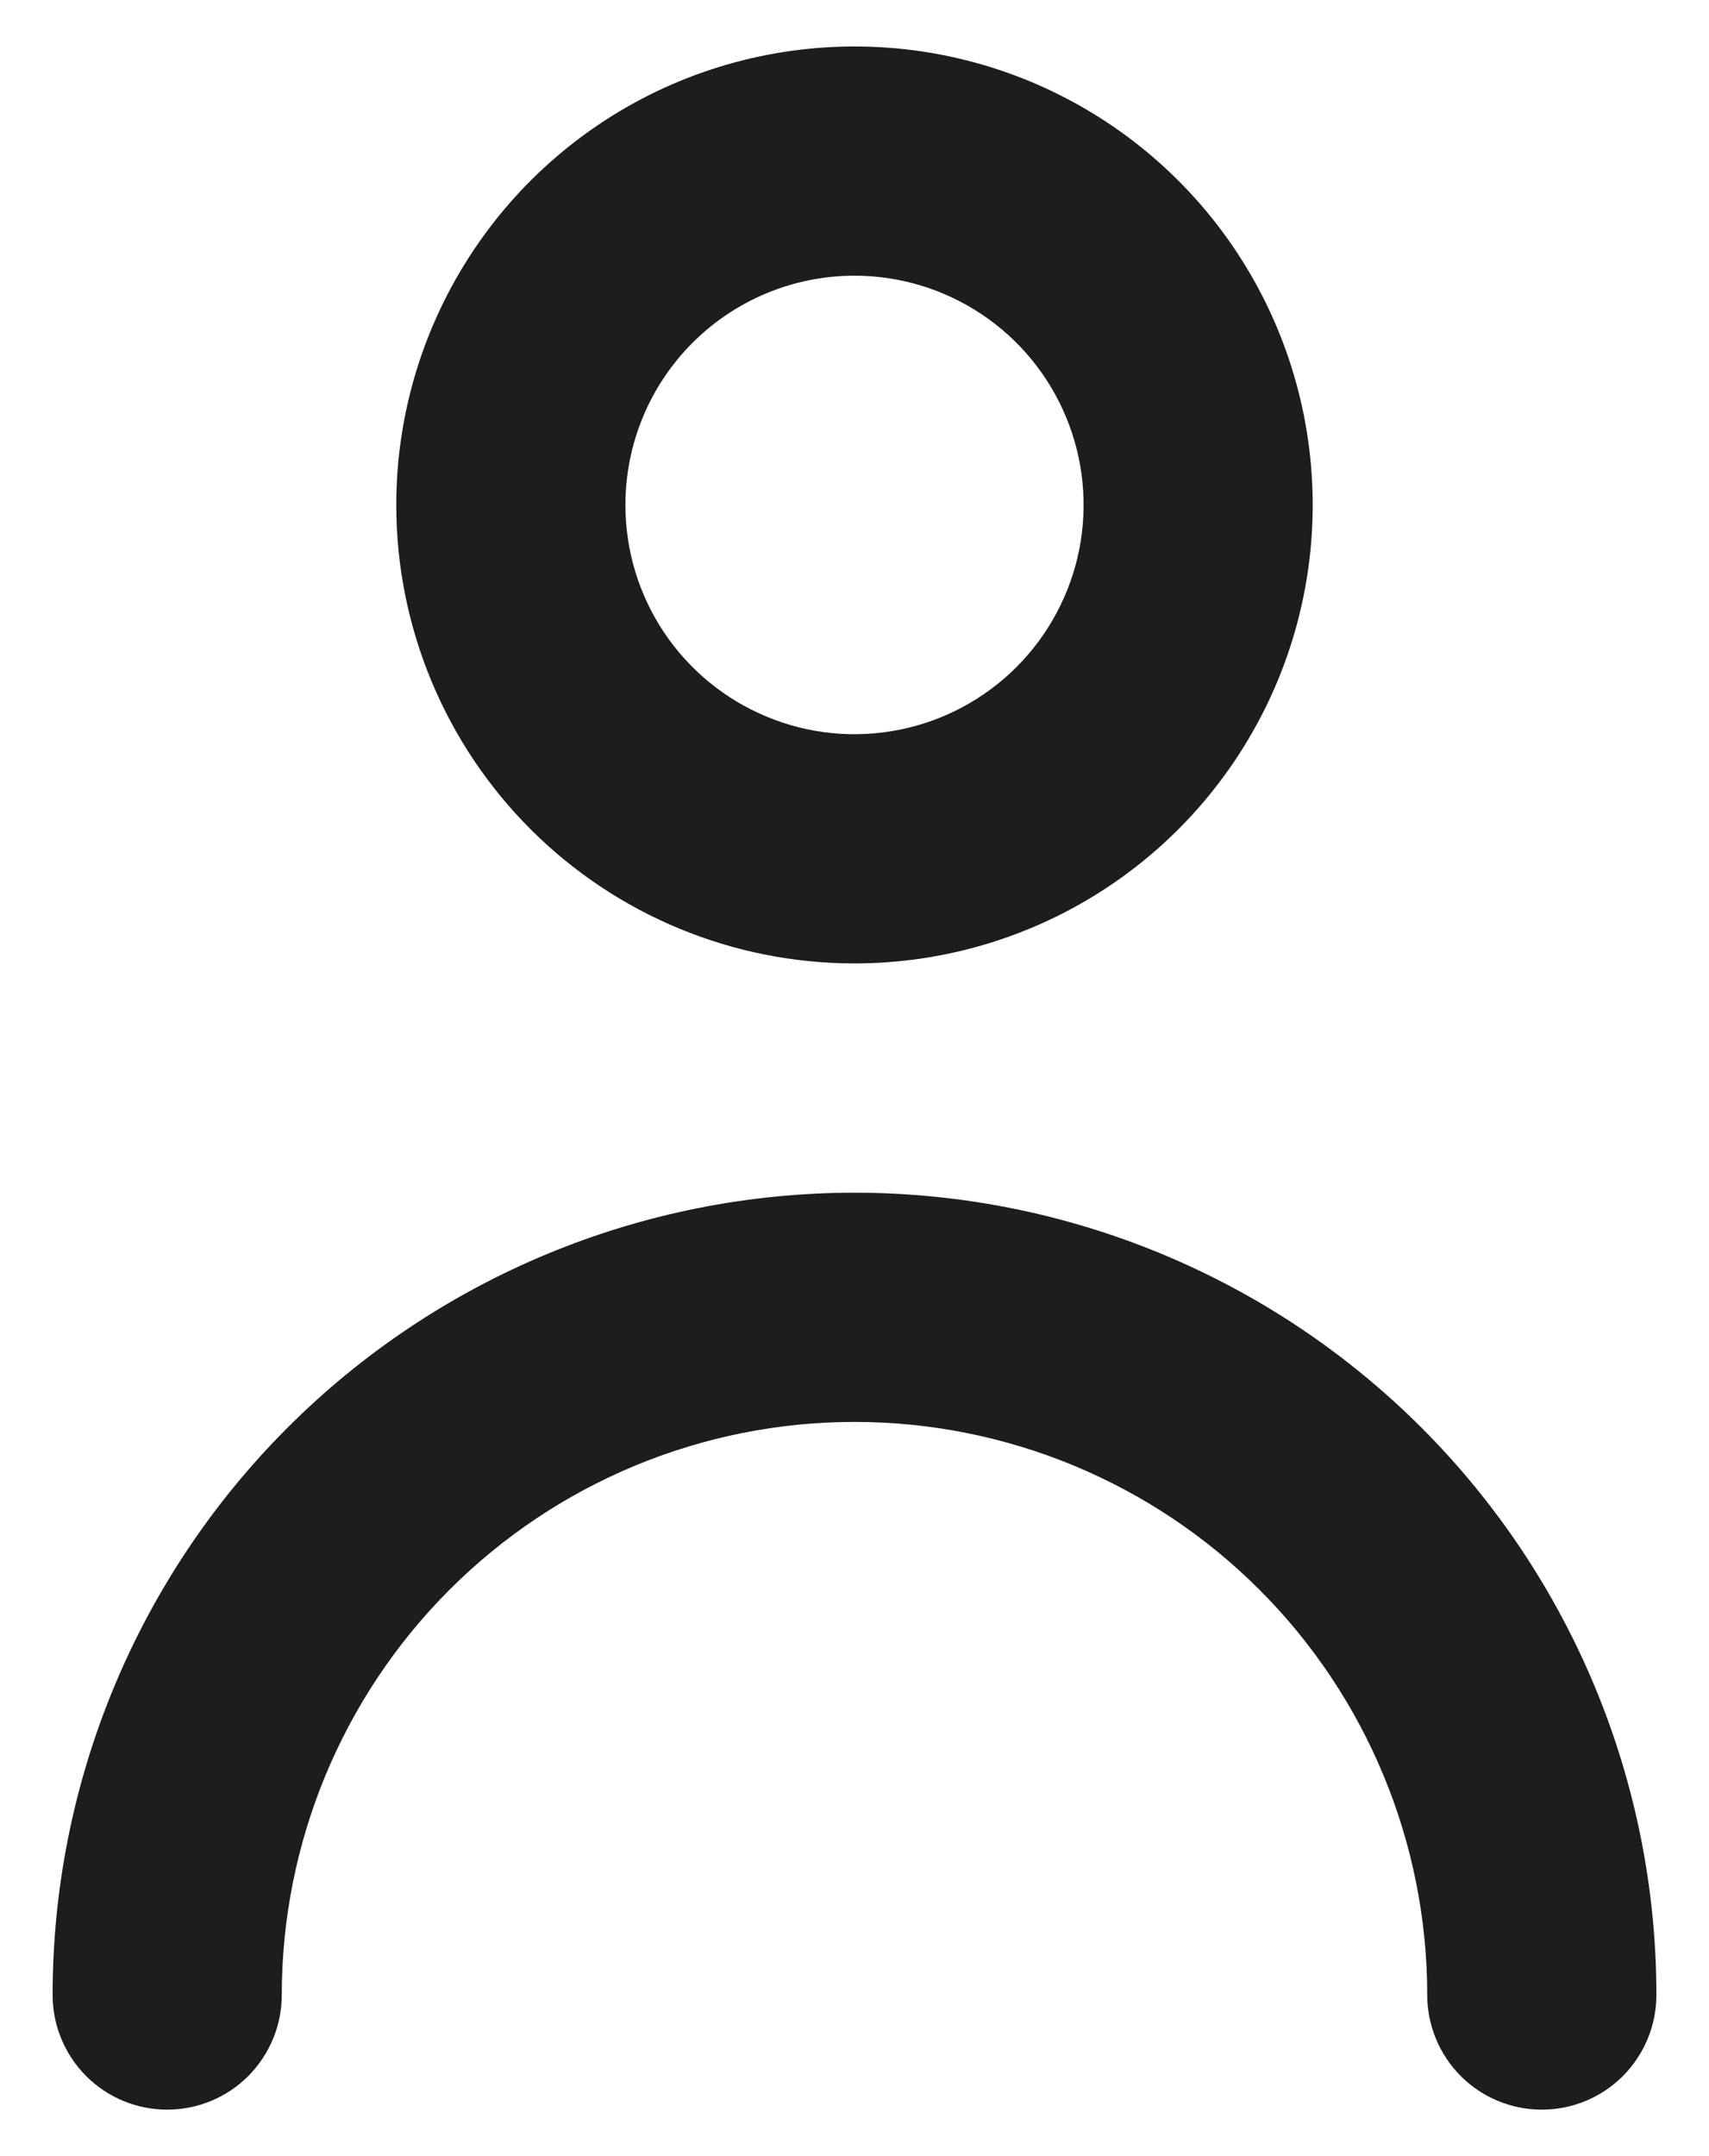 <svg width="23" height="29" viewBox="0 0 23 29" fill="none" xmlns="http://www.w3.org/2000/svg">
<path d="M11.5 12.958C12.72 12.958 13.912 12.597 14.926 11.919C15.94 11.242 16.73 10.278 17.197 9.152C17.664 8.025 17.786 6.785 17.548 5.589C17.31 4.392 16.723 3.294 15.86 2.431C14.998 1.569 13.899 0.981 12.703 0.743C11.507 0.506 10.267 0.628 9.14 1.094C8.013 1.561 7.05 2.352 6.373 3.366C5.695 4.38 5.333 5.572 5.333 6.792C5.333 8.427 5.983 9.996 7.139 11.152C8.296 12.309 9.864 12.958 11.5 12.958ZM11.5 3.708C12.11 3.708 12.706 3.889 13.213 4.228C13.72 4.567 14.115 5.048 14.348 5.612C14.582 6.175 14.643 6.795 14.524 7.393C14.405 7.991 14.111 8.541 13.68 8.972C13.249 9.403 12.7 9.697 12.101 9.816C11.503 9.935 10.883 9.874 10.32 9.64C9.757 9.407 9.275 9.012 8.936 8.505C8.597 7.998 8.417 7.402 8.417 6.792C8.417 5.974 8.741 5.19 9.32 4.611C9.898 4.033 10.682 3.708 11.5 3.708ZM11.5 16.042C8.638 16.042 5.893 17.179 3.869 19.203C1.845 21.226 0.708 23.971 0.708 26.833C0.708 27.242 0.871 27.634 1.16 27.924C1.449 28.213 1.841 28.375 2.25 28.375C2.659 28.375 3.051 28.213 3.34 27.924C3.629 27.634 3.792 27.242 3.792 26.833C3.792 24.789 4.604 22.828 6.049 21.383C7.495 19.937 9.456 19.125 11.5 19.125C13.544 19.125 15.505 19.937 16.951 21.383C18.396 22.828 19.208 24.789 19.208 26.833C19.208 27.242 19.371 27.634 19.66 27.924C19.949 28.213 20.341 28.375 20.75 28.375C21.159 28.375 21.551 28.213 21.84 27.924C22.129 27.634 22.292 27.242 22.292 26.833C22.292 23.971 21.155 21.226 19.131 19.203C17.107 17.179 14.362 16.042 11.5 16.042Z" fill="#1D1D1D"/>
</svg>
